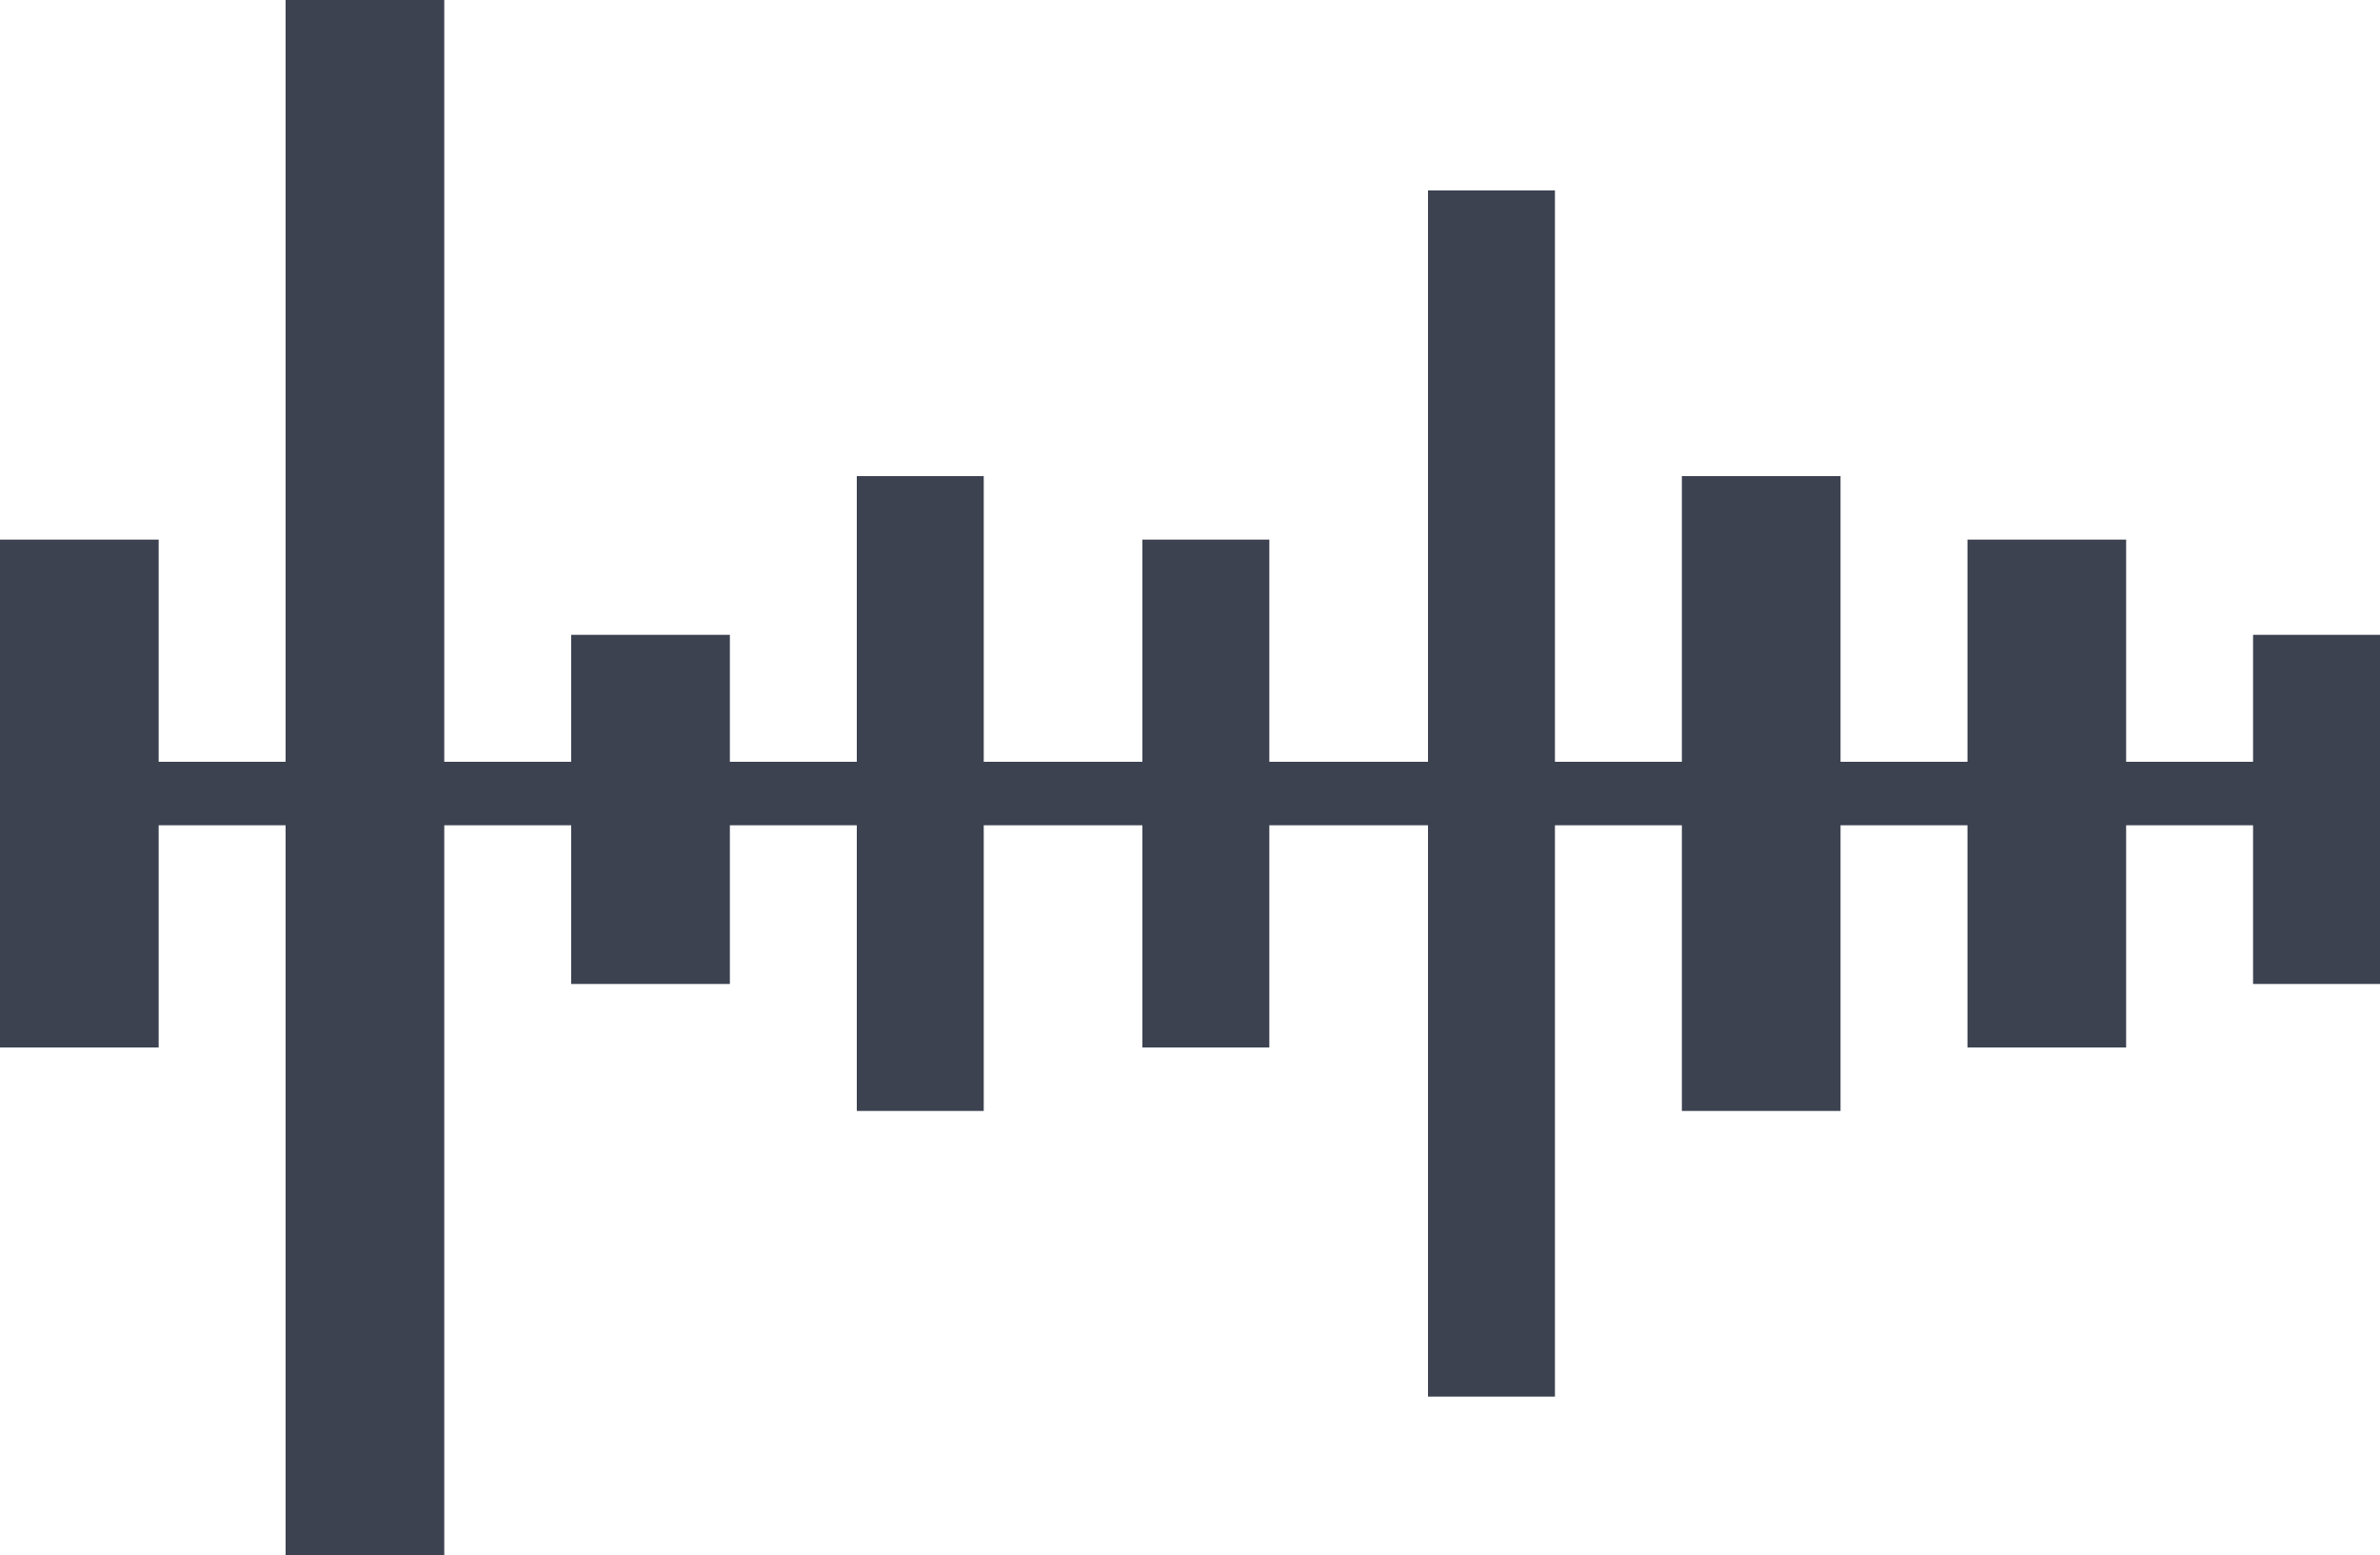 <?xml version="1.0" encoding="utf-8"?>
<!-- Generator: Adobe Illustrator 18.0.0, SVG Export Plug-In . SVG Version: 6.00 Build 0)  -->
<!DOCTYPE svg PUBLIC "-//W3C//DTD SVG 1.0//EN" "http://www.w3.org/TR/2001/REC-SVG-20010904/DTD/svg10.dtd">
<svg version="1.0" id="Ebene_1" xmlns="http://www.w3.org/2000/svg" xmlns:xlink="http://www.w3.org/1999/xlink" x="0px" y="0px"
	 width="75px" height="49px" viewBox="0 0 75 49" enable-background="new 0 0 75 49" xml:space="preserve">
<polygon fill="#3C4250" points="71,20 71,24 67,24 67,17 62,17 62,24 58,24 58,15 53,15 53,24 49,24 49,6 45,6 45,24 40,24 40,17 
	36,17 36,24 31,24 31,15 27,15 27,24 23,24 23,20 18,20 18,24 14,24 14,0 9,0 9,24 5,24 5,17 0,17 0,33 5,33 5,26 9,26 9,49 14,49 
	14,26 18,26 18,31 23,31 23,26 27,26 27,35 31,35 31,26 36,26 36,33 40,33 40,26 45,26 45,44 49,44 49,26 53,26 53,35 58,35 58,26 
	62,26 62,33 67,33 67,26 71,26 71,31 75,31 75,20 "/>
</svg>
